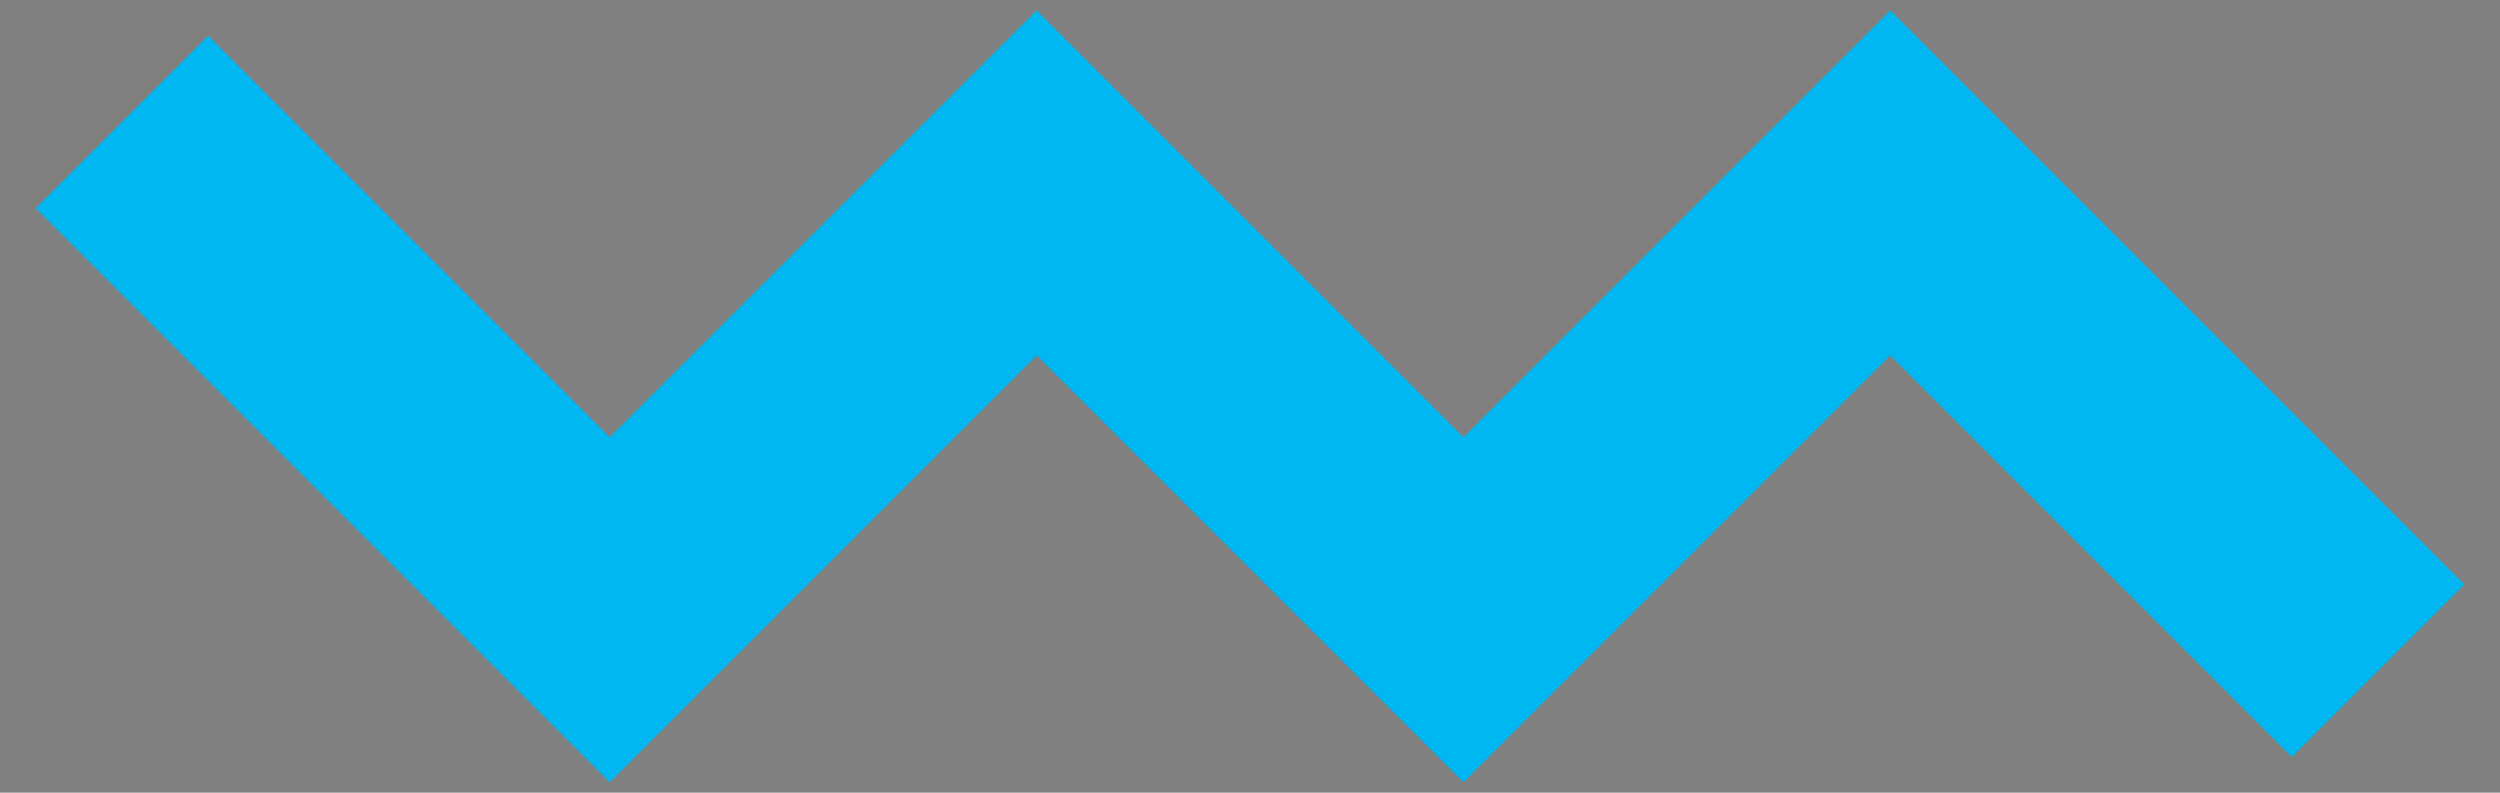 <?xml version="1.0" encoding="utf-8"?>
<!-- Generator: Adobe Illustrator 16.0.3, SVG Export Plug-In . SVG Version: 6.00 Build 0)  -->
<!DOCTYPE svg PUBLIC "-//W3C//DTD SVG 1.1//EN" "http://www.w3.org/Graphics/SVG/1.1/DTD/svg11.dtd">
<svg version="1.1" id="Layer_1" xmlns="http://www.w3.org/2000/svg" xmlns:xlink="http://www.w3.org/1999/xlink" x="0px" y="0px"
	 width="41px" height="13px" viewBox="334.5 86.5 41 13" enable-background="new 334.5 86.5 41 13" xml:space="preserve">
<rect x="334.5" y="86.5" width="41" height="13" fill="#808080" stroke="none"/>
<rect x="-0.5" y="-1.313" fill="#F4F4F4" width="200" height="200"/>
<polyline fill="none" stroke="#000000" stroke-width="4" stroke-miterlimit="10" points="33.747,17.573 23.837,20.451 
	26.379,29.198 26.379,29.198 17.632,31.743 20.179,40.503 11.077,43.149 "/>
<polyline fill="none" stroke="#000000" stroke-width="4" stroke-miterlimit="10" points="18.17,-3.443 8.26,-0.565 10.802,8.182 
	10.802,8.182 2.055,10.727 4.602,19.486 -4.5,22.133 "/>
<polyline fill="none" stroke="#000000" stroke-width="4" stroke-miterlimit="10" points="127.064,15.345 116.756,15.825 
	117.184,24.925 117.184,24.925 108.083,25.354 108.511,34.466 99.043,34.911 "/>
<polyline fill="none" stroke="#000000" stroke-width="4" stroke-miterlimit="10" points="186.188,120.814 181.711,111.518 
	173.504,115.47 173.504,115.47 169.549,107.264 161.331,111.223 157.217,102.686 "/>
<polyline fill="none" stroke="#000000" stroke-width="4" stroke-miterlimit="10" points="110.706,153.109 113.055,143.061 
	104.184,140.99 104.184,140.99 106.252,132.118 97.369,130.045 99.521,120.814 "/>
<polyline fill="none" stroke="#000000" stroke-width="4" stroke-miterlimit="10" points="24.364,55.229 14.216,53.359 
	12.568,62.318 12.568,62.318 3.608,60.673 1.958,69.645 -7.364,67.932 "/>
<polyline fill="none" stroke="#000000" stroke-width="4" stroke-miterlimit="10" points="147.605,89.643 140.662,82.009 
	133.925,88.141 133.925,88.141 127.792,81.404 121.046,87.544 114.665,80.535 "/>
<polyline fill="none" stroke="#000000" stroke-width="4" stroke-miterlimit="10" points="176.525,14.079 167.667,8.787 
	162.997,16.608 162.997,16.608 155.175,11.941 150.499,19.773 142.359,14.917 "/>
<polyline fill="none" stroke="#000000" stroke-width="4" stroke-miterlimit="10" points="68.676,28.607 58.961,25.128 
	55.891,33.703 55.891,33.703 47.312,30.636 44.238,39.225 35.314,36.031 "/>
<polyline fill="none" stroke="#000000" stroke-width="4" stroke-miterlimit="10" points="165.832,147.093 161.207,137.867 
	153.064,141.951 153.064,141.951 148.979,133.811 140.825,137.9 136.574,129.43 "/>
<polyline fill="none" stroke="#000000" stroke-width="4" stroke-miterlimit="10" points="145.97,126.023 145.771,115.705 
	136.664,115.883 136.664,115.883 136.482,106.775 127.363,106.953 127.178,97.477 "/>
<polyline fill="none" stroke="#000000" stroke-width="4" stroke-miterlimit="10" points="97.789,193.852 88.093,190.316 
	84.975,198.874 84.975,198.874 76.416,195.759 73.292,204.329 64.386,201.085 "/>
<polyline fill="none" stroke="#000000" stroke-width="4" stroke-miterlimit="10" points="58.413,142.936 50.184,136.708 
	44.688,143.971 44.688,143.971 37.423,138.479 31.919,145.752 24.359,140.034 "/>
<polyline fill="none" stroke="#000000" stroke-width="4" stroke-miterlimit="10" points="77.535,152.715 68.386,147.939 
	64.173,156.014 64.173,156.014 56.098,151.803 51.875,159.891 43.472,155.506 "/>
<polyline fill="none" stroke="#000000" stroke-width="4" stroke-miterlimit="10" points="59.395,124.657 51.518,117.989 
	45.634,124.941 45.634,124.941 38.679,119.061 32.785,126.023 25.55,119.9 "/>
<polyline fill="none" stroke="#000000" stroke-width="4" stroke-miterlimit="10" points="92.361,147.775 90.779,137.576 
	81.779,138.975 81.779,138.975 80.381,129.973 71.365,131.371 69.911,122.006 "/>
<polyline fill="none" stroke="#000000" stroke-width="4" stroke-miterlimit="10" points="49.015,176.302 58.941,179.122 
	61.43,170.359 61.43,170.359 70.191,172.848 72.686,164.07 81.803,166.658 "/>
<polyline fill="none" stroke="#000000" stroke-width="4" stroke-miterlimit="10" points="8.786,173.759 18.417,177.468 
	21.688,168.968 21.688,168.968 30.189,172.238 33.467,163.725 42.313,167.129 "/>
<polyline fill="none" stroke="#000000" stroke-width="4" stroke-miterlimit="10" points="-24.127,190.745 -14.496,194.454 
	-11.225,185.954 -11.225,185.954 -2.724,189.225 0.554,180.711 9.4,184.115 "/>
<polyline fill="none" stroke="#000000" stroke-width="4" stroke-miterlimit="10" points="26.472,199.902 35.616,204.688 
	39.836,196.615 39.836,196.615 47.908,200.834 52.136,192.75 60.536,197.141 "/>
<polyline fill="none" stroke="#000000" stroke-width="4" stroke-miterlimit="10" points="-24.532,130.209 -15.388,134.992 
	-11.168,126.921 -11.168,126.921 -3.096,131.141 1.132,123.057 9.532,127.445 "/>
<polyline fill="none" stroke="#000000" stroke-width="4" stroke-miterlimit="10" points="-16.396,146.938 -7.251,151.72 
	-3.032,143.648 -3.032,143.648 5.041,147.867 9.269,139.783 17.668,144.174 "/>
<polyline fill="none" stroke="#000000" stroke-width="4" stroke-miterlimit="10" points="149.986,36.229 140.436,32.319 
	136.986,40.749 136.986,40.749 128.555,37.304 125.102,45.746 116.328,42.158 "/>
<polyline fill="none" stroke="#000000" stroke-width="4" stroke-miterlimit="10" points="79.594,182.486 89.693,180.369 
	87.824,171.456 87.824,171.456 96.736,169.581 94.861,160.654 104.139,158.706 "/>
<polyline fill="none" stroke="#000000" stroke-width="4" stroke-miterlimit="10" points="41.386,106.863 33.179,100.605 
	27.657,107.85 27.657,107.85 20.411,102.332 14.882,109.587 7.343,103.842 "/>
<polyline fill="none" stroke="#000000" stroke-width="4" stroke-miterlimit="10" points="16.521,95.273 8.314,89.018 2.793,96.261 
	2.793,96.261 -4.453,90.743 -9.982,97.998 -17.521,92.253 "/>
<polyline fill="none" stroke="#000000" stroke-width="4" stroke-miterlimit="10" points="76.594,114.322 73.025,104.641 
	64.479,107.789 64.479,107.789 61.325,99.245 52.768,102.4 49.487,93.508 "/>
<polyline fill="none" stroke="#000000" stroke-width="4" stroke-miterlimit="10" points="42.829,85.089 36.694,76.79 29.371,82.204 
	29.371,82.204 23.952,74.884 16.618,80.309 10.982,72.688 "/>
<polyline fill="none" stroke="#000000" stroke-width="4" stroke-miterlimit="10" points="113.055,114.322 109.484,104.641 
	100.939,107.789 100.939,107.789 97.785,99.245 89.227,102.4 85.947,93.508 "/>
<polyline fill="none" stroke="#000000" stroke-width="4" stroke-miterlimit="10" points="133.318,66.573 125.229,60.166 
	119.574,67.305 119.574,67.305 112.432,61.654 106.77,68.807 99.338,62.922 "/>
<polyline fill="none" stroke="#000000" stroke-width="4" stroke-miterlimit="10" points="95.643,84.014 88.971,76.143 
	82.021,82.032 82.021,82.032 76.128,75.089 69.171,80.989 63.041,73.761 "/>
<polyline fill="none" stroke="#000000" stroke-width="4" stroke-miterlimit="10" points="103.012,52.525 95.93,45.022 
	89.307,51.273 89.307,51.273 83.049,44.654 76.417,50.917 69.91,44.025 "/>
<polyline fill="none" stroke="#000000" stroke-width="4" stroke-miterlimit="10" points="103.545,17.357 94.93,11.68 89.918,19.283 
	89.918,19.283 82.309,14.277 77.291,21.895 69.376,16.681 "/>
<polyline fill="none" stroke="#000000" stroke-width="4" stroke-miterlimit="10" points="153.658,-0.743 145.043,-6.421 
	140.031,1.183 140.031,1.183 132.422,-3.823 127.404,3.794 119.489,-1.42 "/>
<polyline fill="none" stroke="#000000" stroke-width="4" stroke-miterlimit="10" points="66.408,64.16 58.535,57.489 52.646,64.438 
	52.646,64.438 45.694,58.555 39.799,65.516 32.566,59.391 "/>
<polyline fill="none" stroke="#000000" stroke-width="4" stroke-miterlimit="10" points="18.17,196.557 8.26,199.434 
	10.803,208.182 10.803,208.182 2.055,210.727 4.602,219.484 -4.5,222.132 "/>
<polyline fill="none" stroke="#000000" stroke-width="4" stroke-miterlimit="10" points="127.275,166.738 117.457,169.909 
	120.257,178.578 120.257,178.578 111.591,181.381 114.396,190.061 105.379,192.979 "/>
<polyline fill="none" stroke="#000000" stroke-width="4" stroke-miterlimit="10" points="130.971,162.609 134.977,153.1 
	126.584,149.564 126.584,149.564 130.113,141.168 121.707,137.629 125.384,128.895 "/>
<polyline fill="none" stroke="#000000" stroke-width="4" stroke-miterlimit="10" points="153.658,199.257 145.043,193.579 
	140.031,201.184 140.031,201.184 132.422,196.177 127.404,203.794 119.489,198.579 "/>
<polyline fill="none" stroke="#000000" stroke-width="4" stroke-miterlimit="10" points="218.176,-3.443 208.266,-0.565 
	210.809,8.182 210.809,8.182 202.061,10.727 204.607,19.486 195.506,22.133 "/>
<polyline fill="none" stroke="#000000" stroke-width="4" stroke-miterlimit="10" points="224.37,55.229 214.223,53.359 
	212.573,62.318 212.573,62.318 203.614,60.673 201.964,69.645 192.643,67.932 "/>
<polyline fill="none" stroke="#000000" stroke-width="4" stroke-miterlimit="10" points="184.02,85.85 178.785,76.955 
	170.936,81.573 170.936,81.573 166.314,73.725 158.452,78.352 153.645,70.182 "/>
<polyline fill="none" stroke="#000000" stroke-width="4" stroke-miterlimit="10" points="176.271,55.512 168.631,48.575 
	162.51,55.32 162.51,55.32 155.764,49.199 149.632,55.955 142.613,49.586 "/>
<polyline fill="none" stroke="#000000" stroke-width="4" stroke-miterlimit="10" points="175.878,190.745 185.51,194.454 
	188.781,185.954 188.781,185.954 197.282,189.225 200.561,180.711 209.406,184.115 "/>
<polyline fill="none" stroke="#000000" stroke-width="4" stroke-miterlimit="10" points="175.475,130.209 184.618,134.992 
	188.838,126.921 188.838,126.921 196.91,131.141 201.139,123.057 209.538,127.445 "/>
<polyline fill="none" stroke="#000000" stroke-width="4" stroke-miterlimit="10" points="160.807,170.075 169.95,174.857 
	174.171,166.787 174.171,166.787 182.243,171.006 186.471,162.922 194.871,167.312 "/>
<polyline fill="none" stroke="#000000" stroke-width="4" stroke-miterlimit="10" points="183.609,146.938 192.755,151.72 
	196.975,143.648 196.975,143.648 205.046,147.867 209.273,139.783 217.675,144.174 "/>
<polyline fill="none" stroke="#000000" stroke-width="4" stroke-miterlimit="10" points="216.527,95.273 208.32,89.018 
	202.799,96.261 202.799,96.261 195.553,90.743 190.023,97.998 182.484,92.253 "/>
<polyline fill="none" stroke="#000000" stroke-width="4" stroke-miterlimit="10" points="320.122,96.92 312.733,89.715 
	306.375,96.235 306.375,96.235 299.851,89.88 293.482,96.41 286.695,89.795 "/>
<polyline fill="none" stroke="#000000" stroke-width="4" stroke-miterlimit="10" points="159.77,158.812 149.475,159.514 
	150.092,168.6 150.092,168.6 141.006,169.223 141.626,178.323 132.17,178.968 "/>
<polyline fill="none" stroke="#000000" stroke-width="4" stroke-miterlimit="10" points="192.573,40.038 185.9,32.167 
	178.953,38.057 178.953,38.057 173.059,31.113 166.102,37.014 159.973,29.785 "/>
<polyline fill="none" stroke="#000000" stroke-width="4" stroke-miterlimit="10" points="97.789,-6.138 88.093,-9.672 
	84.975,-1.115 84.975,-1.115 76.416,-4.23 73.292,4.34 64.386,1.096 "/>
<polyline fill="none" stroke="#000000" stroke-width="4" stroke-miterlimit="10" points="26.472,-0.086 35.616,4.697 39.836,-3.374 
	39.836,-3.374 47.908,0.845 52.136,-7.239 60.536,-2.849 "/>
<polyline fill="none" stroke="#000000" stroke-width="2" stroke-miterlimit="10" points="4.607,341.056 -0.348,342.495 
	0.923,346.868 0.923,346.868 -3.45,348.142 -2.177,352.521 -6.728,353.845 "/>
<polyline fill="none" stroke="#000000" stroke-width="2" stroke-miterlimit="10" points="-3.181,330.548 -8.136,331.987 
	-6.865,336.36 -6.865,336.36 -11.238,337.633 -9.965,342.013 -14.516,343.336 "/>
<polyline fill="none" stroke="#000000" stroke-width="2" stroke-miterlimit="10" points="51.266,339.942 46.111,340.183 
	46.325,344.73 46.325,344.73 41.775,344.946 41.989,349.503 37.256,349.726 "/>
<polyline fill="none" stroke="#000000" stroke-width="2" stroke-miterlimit="10" points="80.828,392.677 78.59,388.028 
	74.486,390.005 74.486,390.005 72.508,385.901 68.398,387.881 66.342,383.612 "/>
<polyline fill="none" stroke="#000000" stroke-width="2" stroke-miterlimit="10" points="43.087,408.825 44.261,403.8 
	39.826,402.765 39.826,402.765 40.859,398.329 36.418,397.292 37.495,392.677 "/>
<polyline fill="none" stroke="#000000" stroke-width="2" stroke-miterlimit="10" points="-0.084,359.884 -5.158,358.949 
	-5.982,363.429 -5.982,363.429 -10.462,362.605 -11.287,367.092 -15.948,366.235 "/>
<polyline fill="none" stroke="#000000" stroke-width="2" stroke-miterlimit="10" points="61.537,377.091 58.064,373.274 
	54.695,376.339 54.695,376.339 51.63,372.972 48.257,376.042 45.066,372.537 "/>
<polyline fill="none" stroke="#000000" stroke-width="2" stroke-miterlimit="10" points="75.997,339.31 71.566,336.663 
	69.232,340.573 69.232,340.573 65.32,338.24 62.982,342.156 58.914,339.729 "/>
<polyline fill="none" stroke="#000000" stroke-width="2" stroke-miterlimit="10" points="22.072,346.573 17.215,344.833 
	15.679,349.121 15.679,349.121 11.39,347.587 9.853,351.882 5.391,350.285 "/>
<polyline fill="none" stroke="#000000" stroke-width="2" stroke-miterlimit="10" points="70.65,405.815 68.338,401.203 
	64.268,403.245 64.268,403.245 62.223,399.175 58.146,401.22 56.021,396.983 "/>
<polyline fill="none" stroke="#000000" stroke-width="2" stroke-miterlimit="10" points="60.719,395.281 60.619,390.122 
	56.066,390.211 56.066,390.211 55.977,385.657 51.416,385.746 51.322,381.008 "/>
<polyline fill="none" stroke="#000000" stroke-width="2" stroke-miterlimit="10" points="36.629,429.195 31.78,427.429 
	30.221,431.706 30.221,431.706 25.941,430.149 24.38,434.435 19.927,432.812 "/>
<polyline fill="none" stroke="#000000" stroke-width="2" stroke-miterlimit="10" points="16.94,403.737 12.826,400.624 
	10.078,404.255 10.078,404.255 6.445,401.509 3.693,405.146 -0.086,402.286 "/>
<polyline fill="none" stroke="#000000" stroke-width="2" stroke-miterlimit="10" points="26.502,408.627 21.927,406.239 
	19.82,410.276 19.82,410.276 15.782,408.171 13.671,412.214 9.47,410.022 "/>
<polyline fill="none" stroke="#000000" stroke-width="2" stroke-miterlimit="10" points="17.432,394.599 13.492,391.265 
	10.551,394.741 10.551,394.741 7.073,391.8 4.126,395.281 0.509,392.22 "/>
<polyline fill="none" stroke="#000000" stroke-width="2" stroke-miterlimit="10" points="33.914,406.157 33.123,401.058 
	28.623,401.757 28.623,401.757 27.924,397.256 23.416,397.955 22.689,393.271 "/>
<polyline fill="none" stroke="#000000" stroke-width="2" stroke-miterlimit="10" points="12.241,420.421 17.205,421.831 
	18.449,417.45 18.449,417.45 22.83,418.692 24.076,414.305 28.635,415.599 "/>
<polyline fill="none" stroke="#000000" stroke-width="2" stroke-miterlimit="10" points="-7.873,419.149 -3.058,421.003 
	-1.422,416.753 -1.422,416.753 2.829,418.389 4.467,414.132 8.891,415.834 "/>
<polyline fill="none" stroke="#000000" stroke-width="2" stroke-miterlimit="10" points="-24.33,427.642 -19.514,429.497 
	-17.878,425.247 -17.878,425.247 -13.628,426.882 -11.989,422.625 -7.566,424.327 "/>
<polyline fill="none" stroke="#000000" stroke-width="2" stroke-miterlimit="10" points="0.97,432.222 5.542,434.612 7.652,430.577 
	7.652,430.577 11.688,432.688 13.802,428.645 18.002,430.84 "/>
<polyline fill="none" stroke="#000000" stroke-width="2" stroke-miterlimit="10" points="-24.532,397.374 -19.96,399.766 
	-17.85,395.729 -17.85,395.729 -13.814,397.839 -11.7,393.798 -7.5,395.993 "/>
<polyline fill="none" stroke="#000000" stroke-width="2" stroke-miterlimit="10" points="-20.464,405.737 -15.892,408.13 
	-13.782,404.094 -13.782,404.094 -9.746,406.203 -7.632,402.161 -3.432,404.356 "/>
<polyline fill="none" stroke="#000000" stroke-width="2" stroke-miterlimit="10" points="62.727,350.384 57.951,348.429 
	56.227,352.645 56.227,352.645 52.012,350.921 50.285,355.143 45.898,353.349 "/>
<polyline fill="none" stroke="#000000" stroke-width="2" stroke-miterlimit="10" points="27.531,423.513 32.581,422.454 
	31.646,417.997 31.646,417.997 36.103,417.06 35.165,412.597 39.803,411.622 "/>
<polyline fill="none" stroke="#000000" stroke-width="2" stroke-miterlimit="10" points="8.427,385.701 4.323,382.573 
	1.562,386.194 1.562,386.194 -2.061,383.436 -4.825,387.062 -8.595,384.19 "/>
<polyline fill="none" stroke="#000000" stroke-width="2" stroke-miterlimit="10" points="-4.005,379.907 -8.109,376.778 
	-10.87,380.399 -10.87,380.399 -14.493,377.642 -17.257,381.27 -21.027,378.396 "/>
<polyline fill="none" stroke="#000000" stroke-width="2" stroke-miterlimit="10" points="26.031,389.431 24.246,384.589 
	19.974,386.164 19.974,386.164 18.396,381.892 14.117,383.47 12.478,379.023 "/>
<polyline fill="none" stroke="#000000" stroke-width="2" stroke-miterlimit="10" points="9.148,374.812 6.081,370.665 
	2.419,373.372 2.419,373.372 -0.29,369.712 -3.957,372.423 -6.775,368.612 "/>
<polyline fill="none" stroke="#000000" stroke-width="2" stroke-miterlimit="10" points="44.261,389.431 42.477,384.589 
	38.203,386.164 38.203,386.164 36.627,381.892 32.348,383.47 30.707,379.023 "/>
<polyline fill="none" stroke="#000000" stroke-width="2" stroke-miterlimit="10" points="54.393,365.556 50.349,362.354 
	47.521,365.922 47.521,365.922 43.949,363.097 41.118,366.673 37.402,363.73 "/>
<polyline fill="none" stroke="#000000" stroke-width="2" stroke-miterlimit="10" points="35.555,374.276 32.219,370.341 
	28.745,373.286 28.745,373.286 25.798,369.812 22.319,372.765 19.254,369.149 "/>
<polyline fill="none" stroke="#000000" stroke-width="2" stroke-miterlimit="10" points="39.24,358.532 35.698,354.78 
	32.387,357.906 32.387,357.906 29.258,354.597 25.942,357.729 22.689,354.282 "/>
<polyline fill="none" stroke="#000000" stroke-width="2" stroke-miterlimit="10" points="39.506,340.948 35.199,338.109 
	32.693,341.911 32.693,341.911 28.889,339.408 26.379,343.217 22.422,340.61 "/>
<polyline fill="none" stroke="#000000" stroke-width="2" stroke-miterlimit="10" points="64.562,331.896 60.256,329.06 
	57.75,332.86 57.75,332.86 53.945,330.358 51.436,334.167 47.479,331.56 "/>
<polyline fill="none" stroke="#000000" stroke-width="2" stroke-miterlimit="10" points="20.938,364.35 17.002,361.015 
	14.058,364.489 14.058,364.489 10.581,361.547 7.633,365.027 4.017,361.964 "/>
<polyline fill="none" stroke="#000000" stroke-width="2" stroke-miterlimit="10" points="-3.181,430.548 -8.136,431.986 
	-6.865,436.36 -6.865,436.36 -11.239,437.632 -9.965,442.013 -14.516,443.335 "/>
<polyline fill="none" stroke="#000000" stroke-width="2" stroke-miterlimit="10" points="51.372,415.639 46.463,417.224 
	47.862,421.559 47.862,421.559 43.529,422.96 44.932,427.3 40.424,428.759 "/>
<polyline fill="none" stroke="#000000" stroke-width="2" stroke-miterlimit="10" points="53.219,413.574 55.223,408.819 
	51.025,407.052 51.025,407.052 52.791,402.854 48.588,401.084 50.426,396.716 "/>
<polyline fill="none" stroke="#000000" stroke-width="2" stroke-miterlimit="10" points="64.562,431.897 60.256,429.06 
	57.75,432.86 57.75,432.86 53.945,430.358 51.436,434.167 47.479,431.56 "/>
<polyline fill="none" stroke="#000000" stroke-width="2" stroke-miterlimit="10" points="96.822,330.548 91.867,331.987 
	93.139,336.36 93.139,336.36 88.764,337.633 90.037,342.013 85.486,343.336 "/>
<polyline fill="none" stroke="#000000" stroke-width="2" stroke-miterlimit="10" points="99.919,359.884 94.846,358.949 
	94.021,363.429 94.021,363.429 89.541,362.605 88.716,367.092 84.055,366.235 "/>
<polyline fill="none" stroke="#000000" stroke-width="2" stroke-miterlimit="10" points="79.743,375.194 77.127,370.747 
	73.201,373.056 73.201,373.056 70.891,369.132 66.96,371.444 64.557,367.36 "/>
<polyline fill="none" stroke="#000000" stroke-width="2" stroke-miterlimit="10" points="75.87,360.025 72.049,356.558 
	68.988,359.93 68.988,359.93 65.615,356.869 62.55,360.247 59.041,357.062 "/>
<polyline fill="none" stroke="#000000" stroke-width="2" stroke-miterlimit="10" points="75.673,427.642 80.488,429.497 
	82.125,425.247 82.125,425.247 86.375,426.882 88.014,422.625 92.438,424.327 "/>
<polyline fill="none" stroke="#000000" stroke-width="2" stroke-miterlimit="10" points="75.471,397.374 80.043,399.766 
	82.152,395.729 82.152,395.729 86.189,397.839 88.303,393.798 92.503,395.993 "/>
<polyline fill="none" stroke="#000000" stroke-width="2" stroke-miterlimit="10" points="68.137,417.308 72.709,419.698 
	74.818,415.663 74.818,415.663 78.855,417.772 80.969,413.73 85.17,415.926 "/>
<polyline fill="none" stroke="#000000" stroke-width="2" stroke-miterlimit="10" points="79.539,405.737 84.111,408.13 
	86.221,404.094 86.221,404.094 90.257,406.203 92.371,402.161 96.57,404.356 "/>
<polyline fill="none" stroke="#000000" stroke-width="2" stroke-miterlimit="10" points="95.998,379.907 91.895,376.778 
	89.133,380.399 89.133,380.399 85.51,377.642 82.746,381.27 78.977,378.396 "/>
<polyline fill="none" stroke="#000000" stroke-width="2" stroke-miterlimit="10" points="67.619,411.676 62.471,412.026 
	62.779,416.569 62.779,416.569 58.236,416.88 58.547,421.431 53.818,421.753 "/>
<polyline fill="none" stroke="#000000" stroke-width="2" stroke-miterlimit="10" points="84.021,352.288 80.684,348.354 
	77.211,351.298 77.211,351.298 74.264,347.826 70.785,350.776 67.721,347.162 "/>
<polyline fill="none" stroke="#000000" stroke-width="2" stroke-miterlimit="10" points="36.629,329.2 31.78,327.434 
	30.221,331.712 30.221,331.712 25.941,330.154 24.38,334.439 19.927,332.817 "/>
<polyline fill="none" stroke="#000000" stroke-width="2" stroke-miterlimit="10" points="0.97,332.227 5.542,334.618 7.652,330.583 
	7.652,330.583 11.688,332.692 13.802,328.649 18.002,330.845 "/>
<polyline fill="none" stroke="#00B7F1" stroke-width="4" stroke-miterlimit="10" points="373.5,97.5 365.5,89.5 358.5,96.5 
	358.5,96.5 351.5,89.5 344.5,96.5 336.5,88.5 "/>
</svg>
